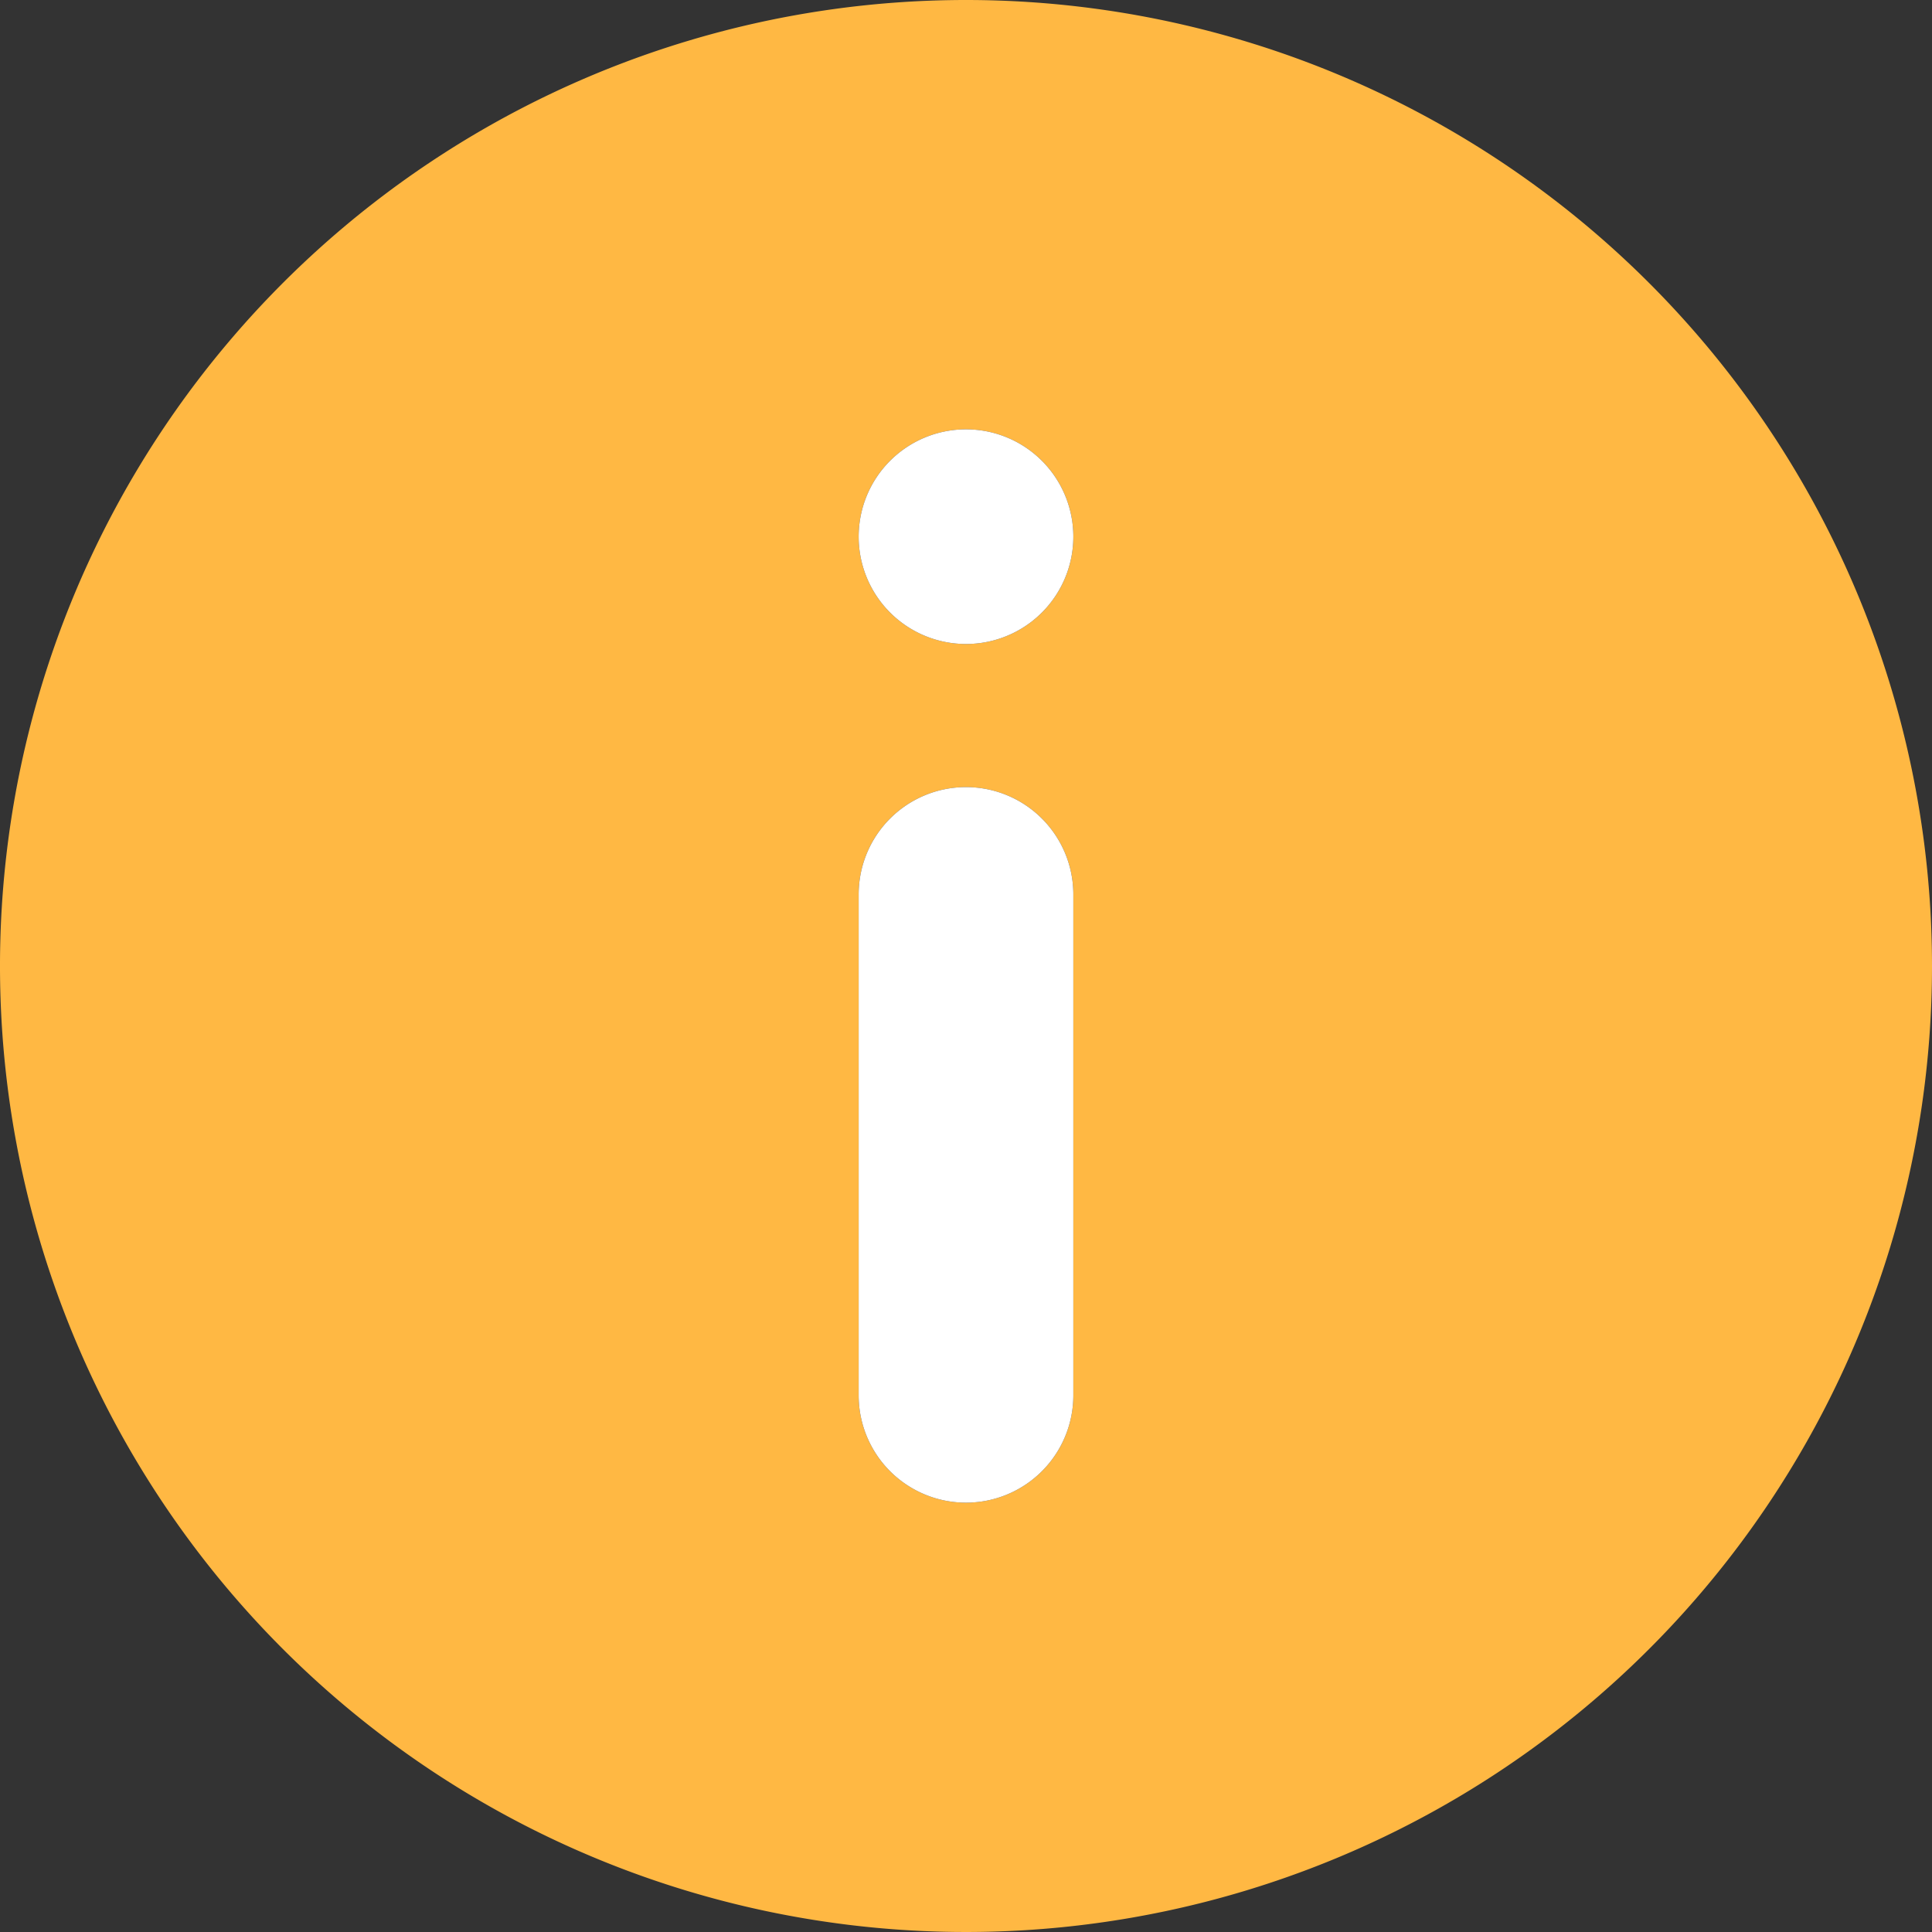 <svg id="icon_orderdetail_reminder" xmlns="http://www.w3.org/2000/svg" width="50" height="50" viewBox="0 0 72 72">
  <rect x="0" y="0" width="72" height="72" fill="#333333" stroke="none"/>
  <defs>
    <style>
      .cls-1 {
        fill: #ffb843;
      }

      .cls-1, .cls-2 {
        fill-rule: evenodd;
      }

      .cls-2 {
        fill: #fff;
      }
    </style>
  </defs>
  <path id="形状_1" data-name="形状 1" class="cls-1" d="M2076,822a36,36,0,1,0,36,36,36,36,0,0,0-36-36h0Zm0,16a4,4,0,1,0,4,4,4,4,0,0,0-4-4h0Zm0,13.333a4,4,0,0,0-4,4V874a4,4,0,0,0,8,0V855.333a4,4,0,0,0-4-4h0Z" transform="translate(-2040 -822)"/>
  <path id="形状_1_拷贝_3" data-name="形状 1 拷贝 3" class="cls-2" d="M2076,838a4,4,0,1,0,4,4,4,4,0,0,0-4-4h0Zm0,13.333a4,4,0,0,0-4,4V874a4,4,0,0,0,8,0V855.333a4,4,0,0,0-4-4h0Z" transform="translate(-2040 -822)"/>
</svg>
